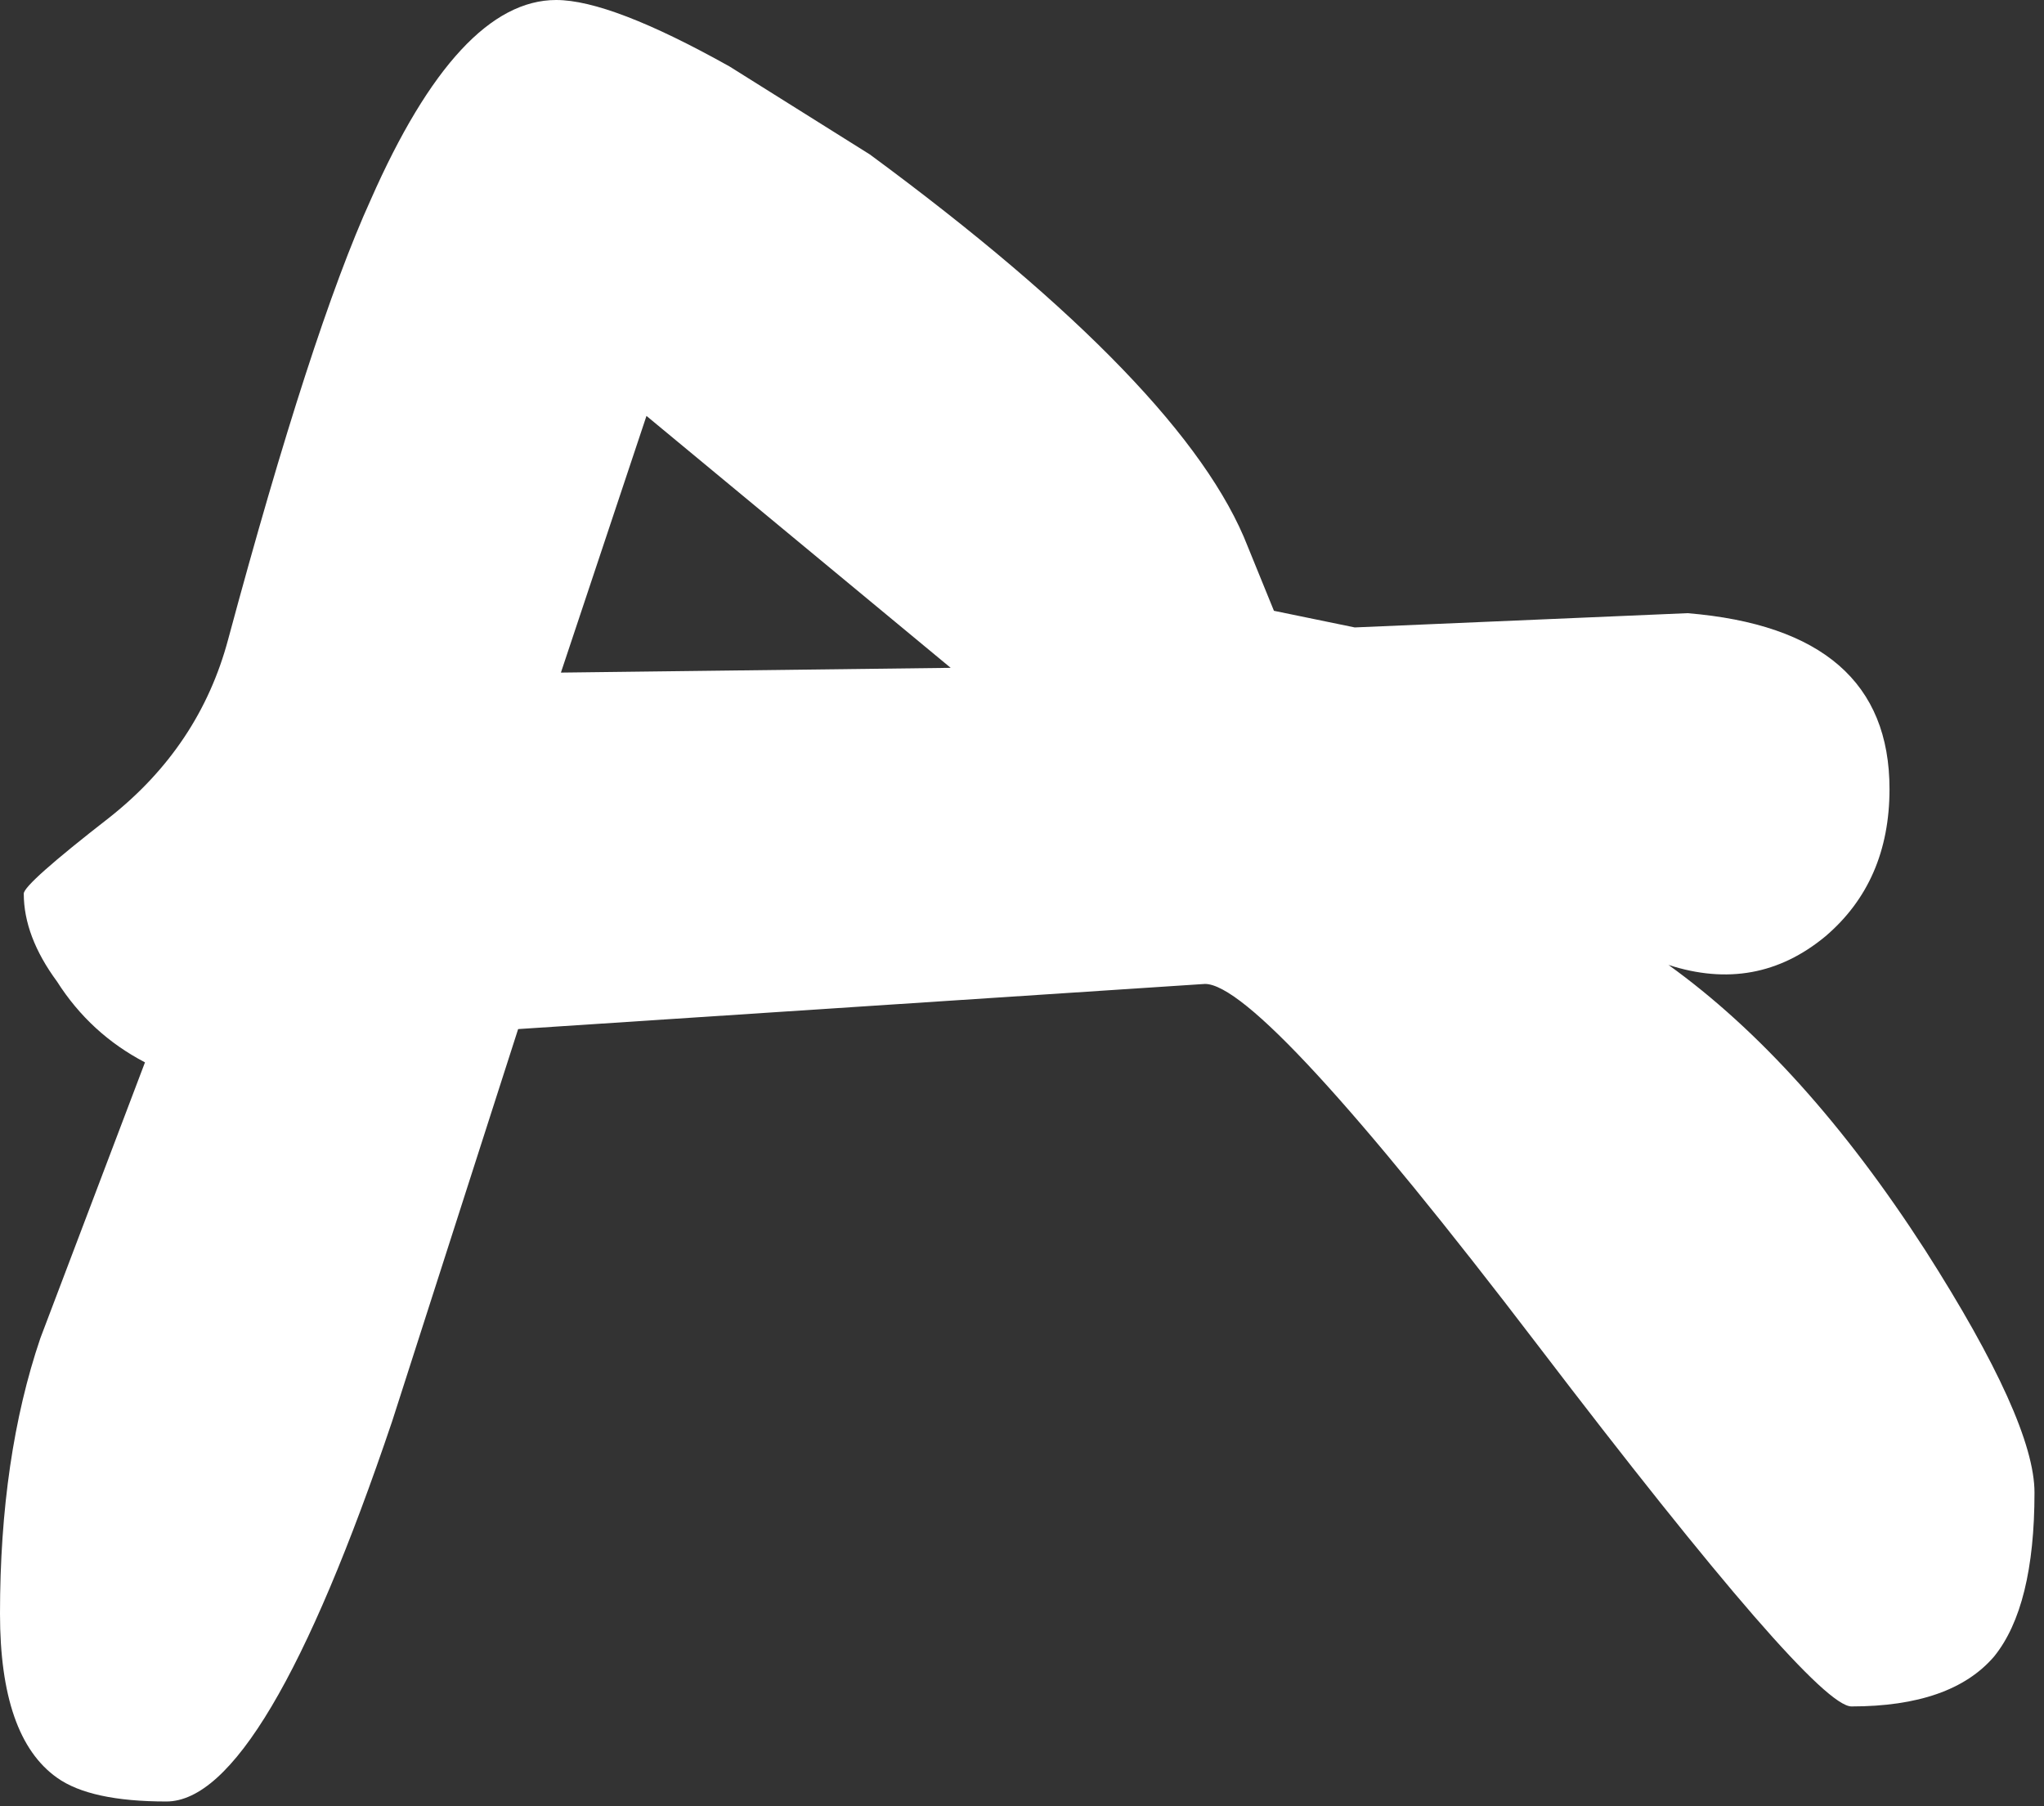 <?xml version="1.0" encoding="utf-8"?>
<svg version="1.1" id="Layer_1"
xmlns="http://www.w3.org/2000/svg"
xmlns:xlink="http://www.w3.org/1999/xlink"
xmlns:author="http://www.sothink.com"
width="43px" height="38px"
xml:space="preserve">
<rect width="100%" height="100%" fill="#333333" stroke="none"/>
<g id="1348" transform="matrix(1, 0, 0, 1, 0.75, 1)">
<path style="fill:#FFFFFF;fill-opacity:1" d="M41.2,33.85Q40.3 34.9 38.2 34.9Q37.4 34.9 31.6 27.3Q25.8 19.7 24.6 19.7L10.15 20.65L7.5 28.9Q4.8 36.9 2.75 36.9Q1.15 36.9 0.45 36.4Q-0.75 35.55 -0.75 32.95Q-0.75 29.65 0.1 27.15L2.3 21.35Q1.15 20.75 0.45 19.65Q-0.25 18.7 -0.25 17.8Q-0.25 17.6 1.55 16.2Q3.45 14.7 4.05 12.45Q5.8 5.95 7.05 3.2Q8.9 -1 10.95 -1Q12.1 -1 14.6 0.4L17.55 2.25Q24.2 7.15 25.5 10.5L26.05 11.85L27.75 12.2L34.75 11.9Q39 12.25 39 15.6Q39 17.55 37.65 18.7Q36.2 19.9 34.35 19.3Q37.2 21.35 39.75 25.3Q42.05 28.9 42.05 30.4Q42.05 32.8 41.2 33.85M19.25,13.05L12.85 7.75L11.05 13.15L19.25 13.05" />
</g>
</svg>
